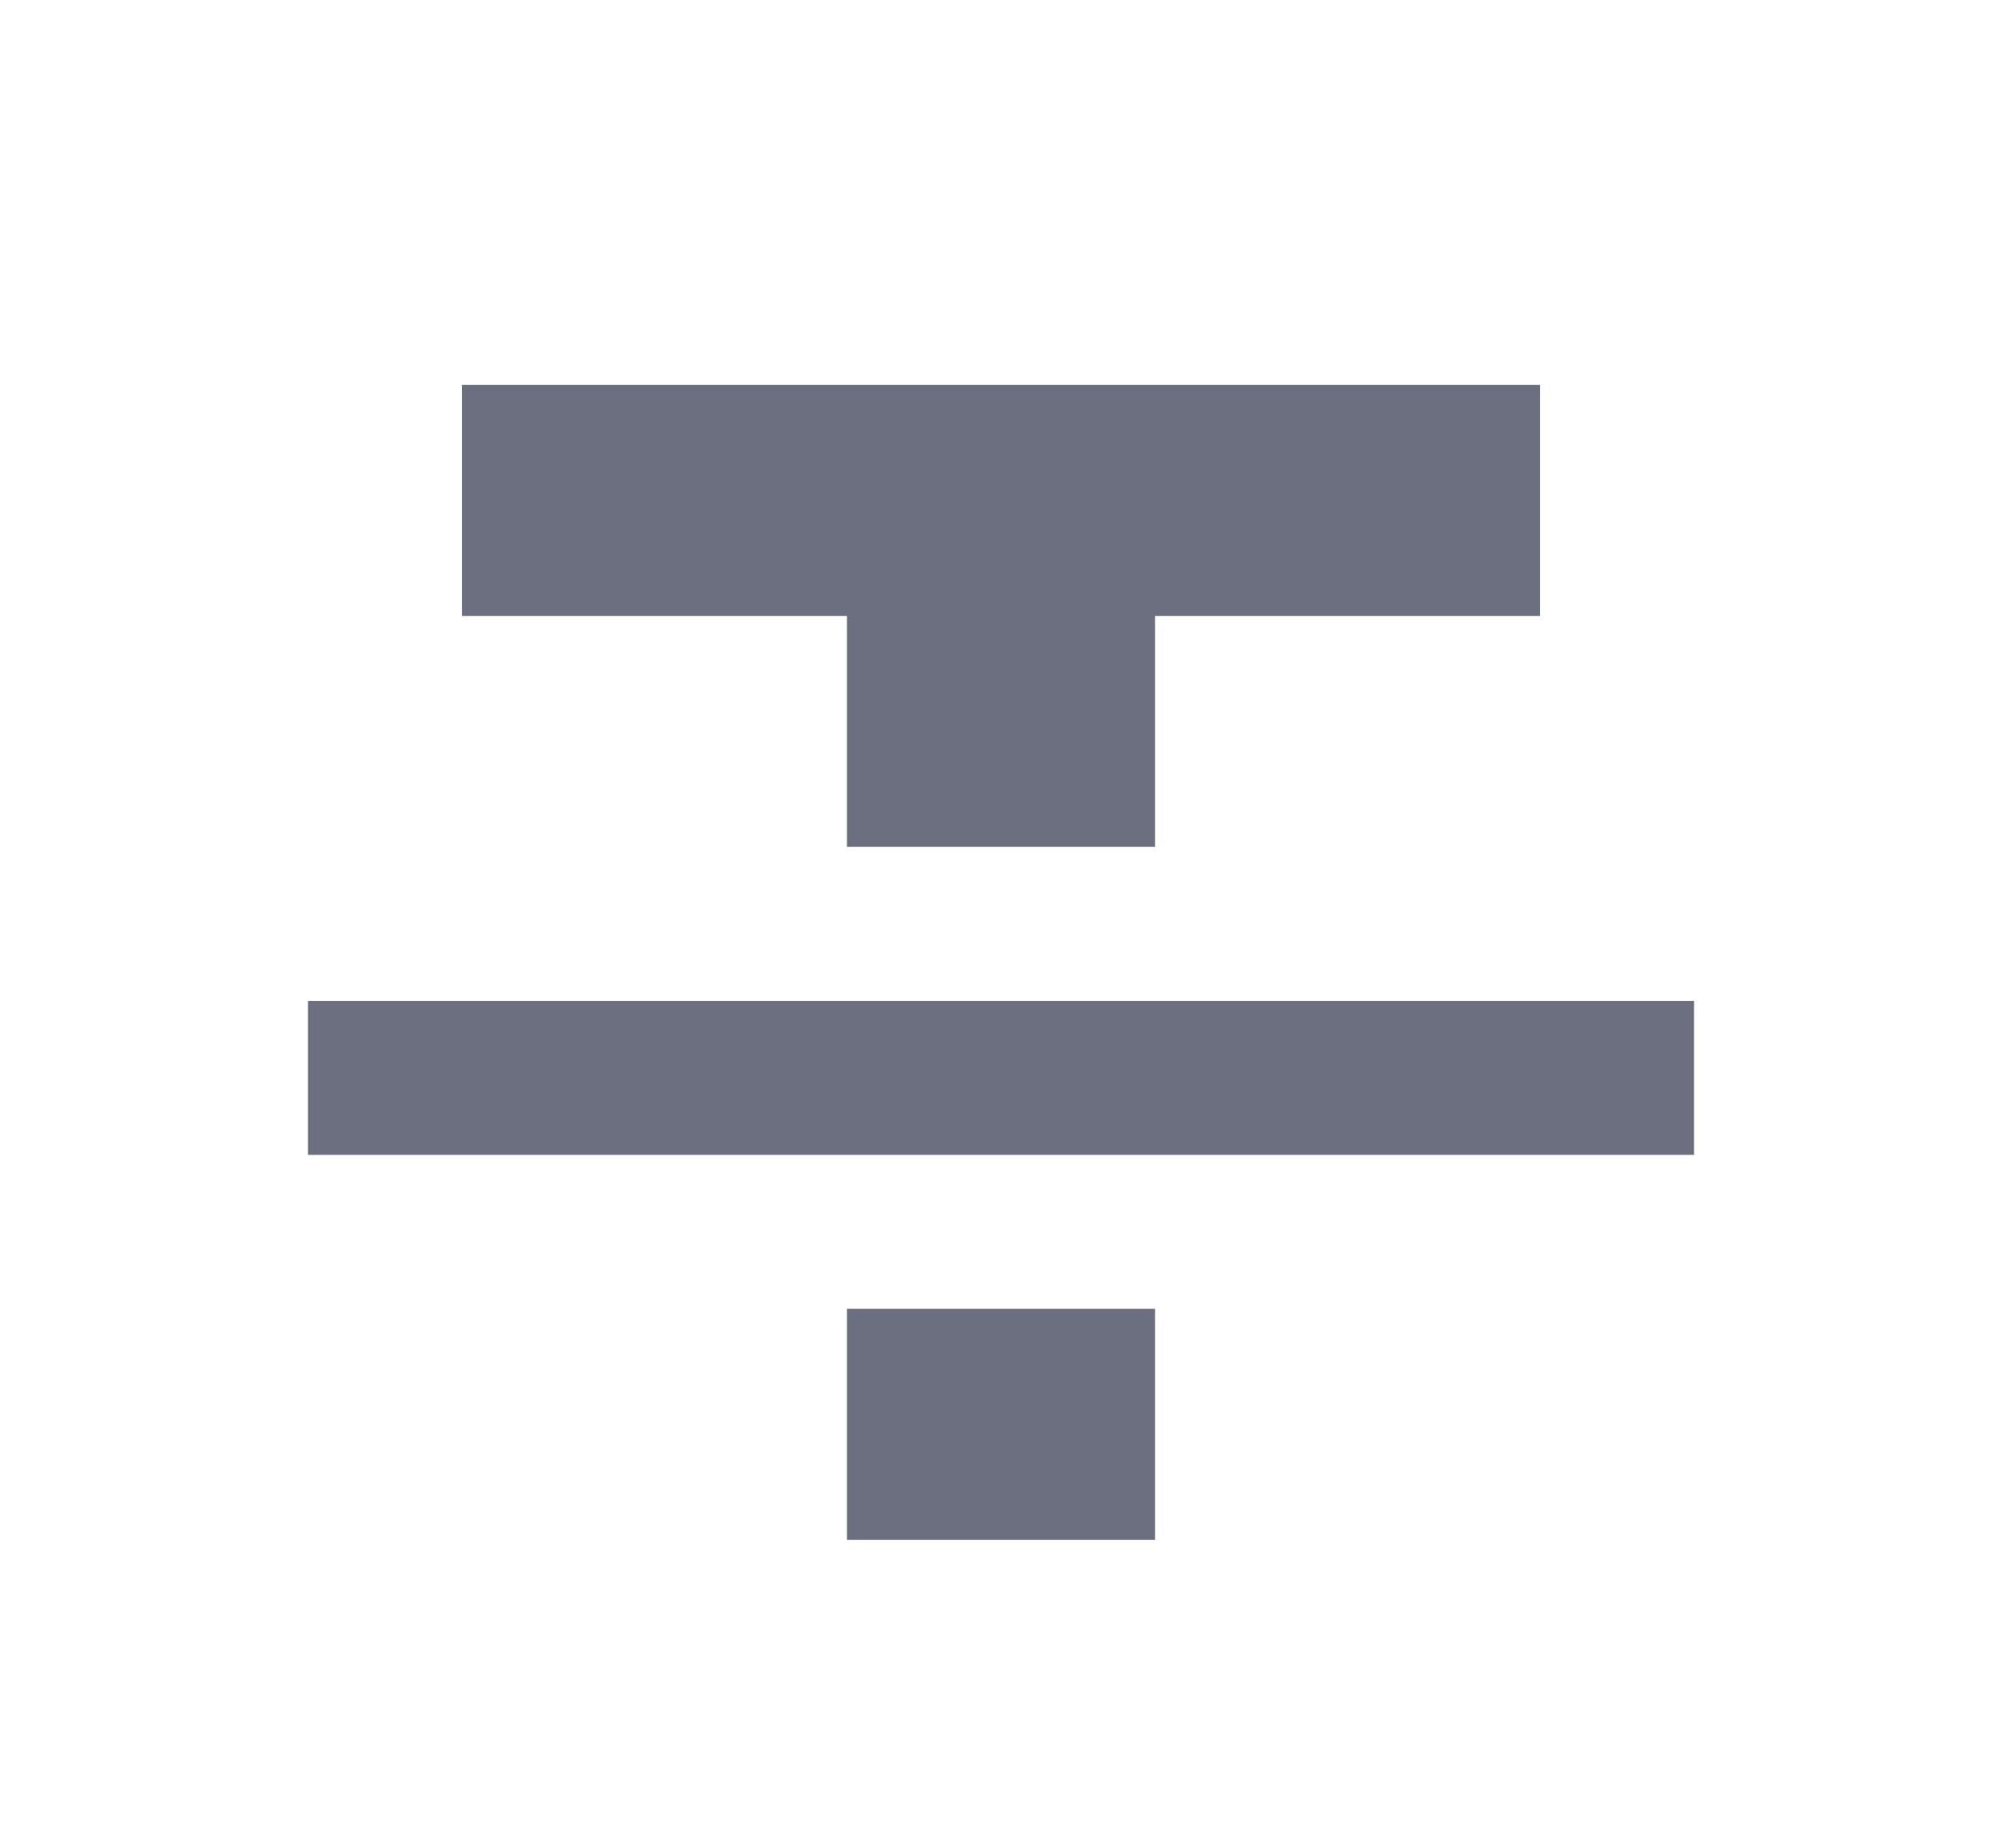 <svg xmlns="http://www.w3.org/2000/svg" width="13" height="12" fill="none" viewBox="0 0 13 12">
  <path fill="#6C6F80" fill-rule="evenodd" d="M5.5 10h2V8.5h-2V10ZM3 2.5V4h2.5v1.5h2V4H10V2.5H3Zm-1 5h9v-1H2v1Z" clip-rule="evenodd"/>
</svg>
